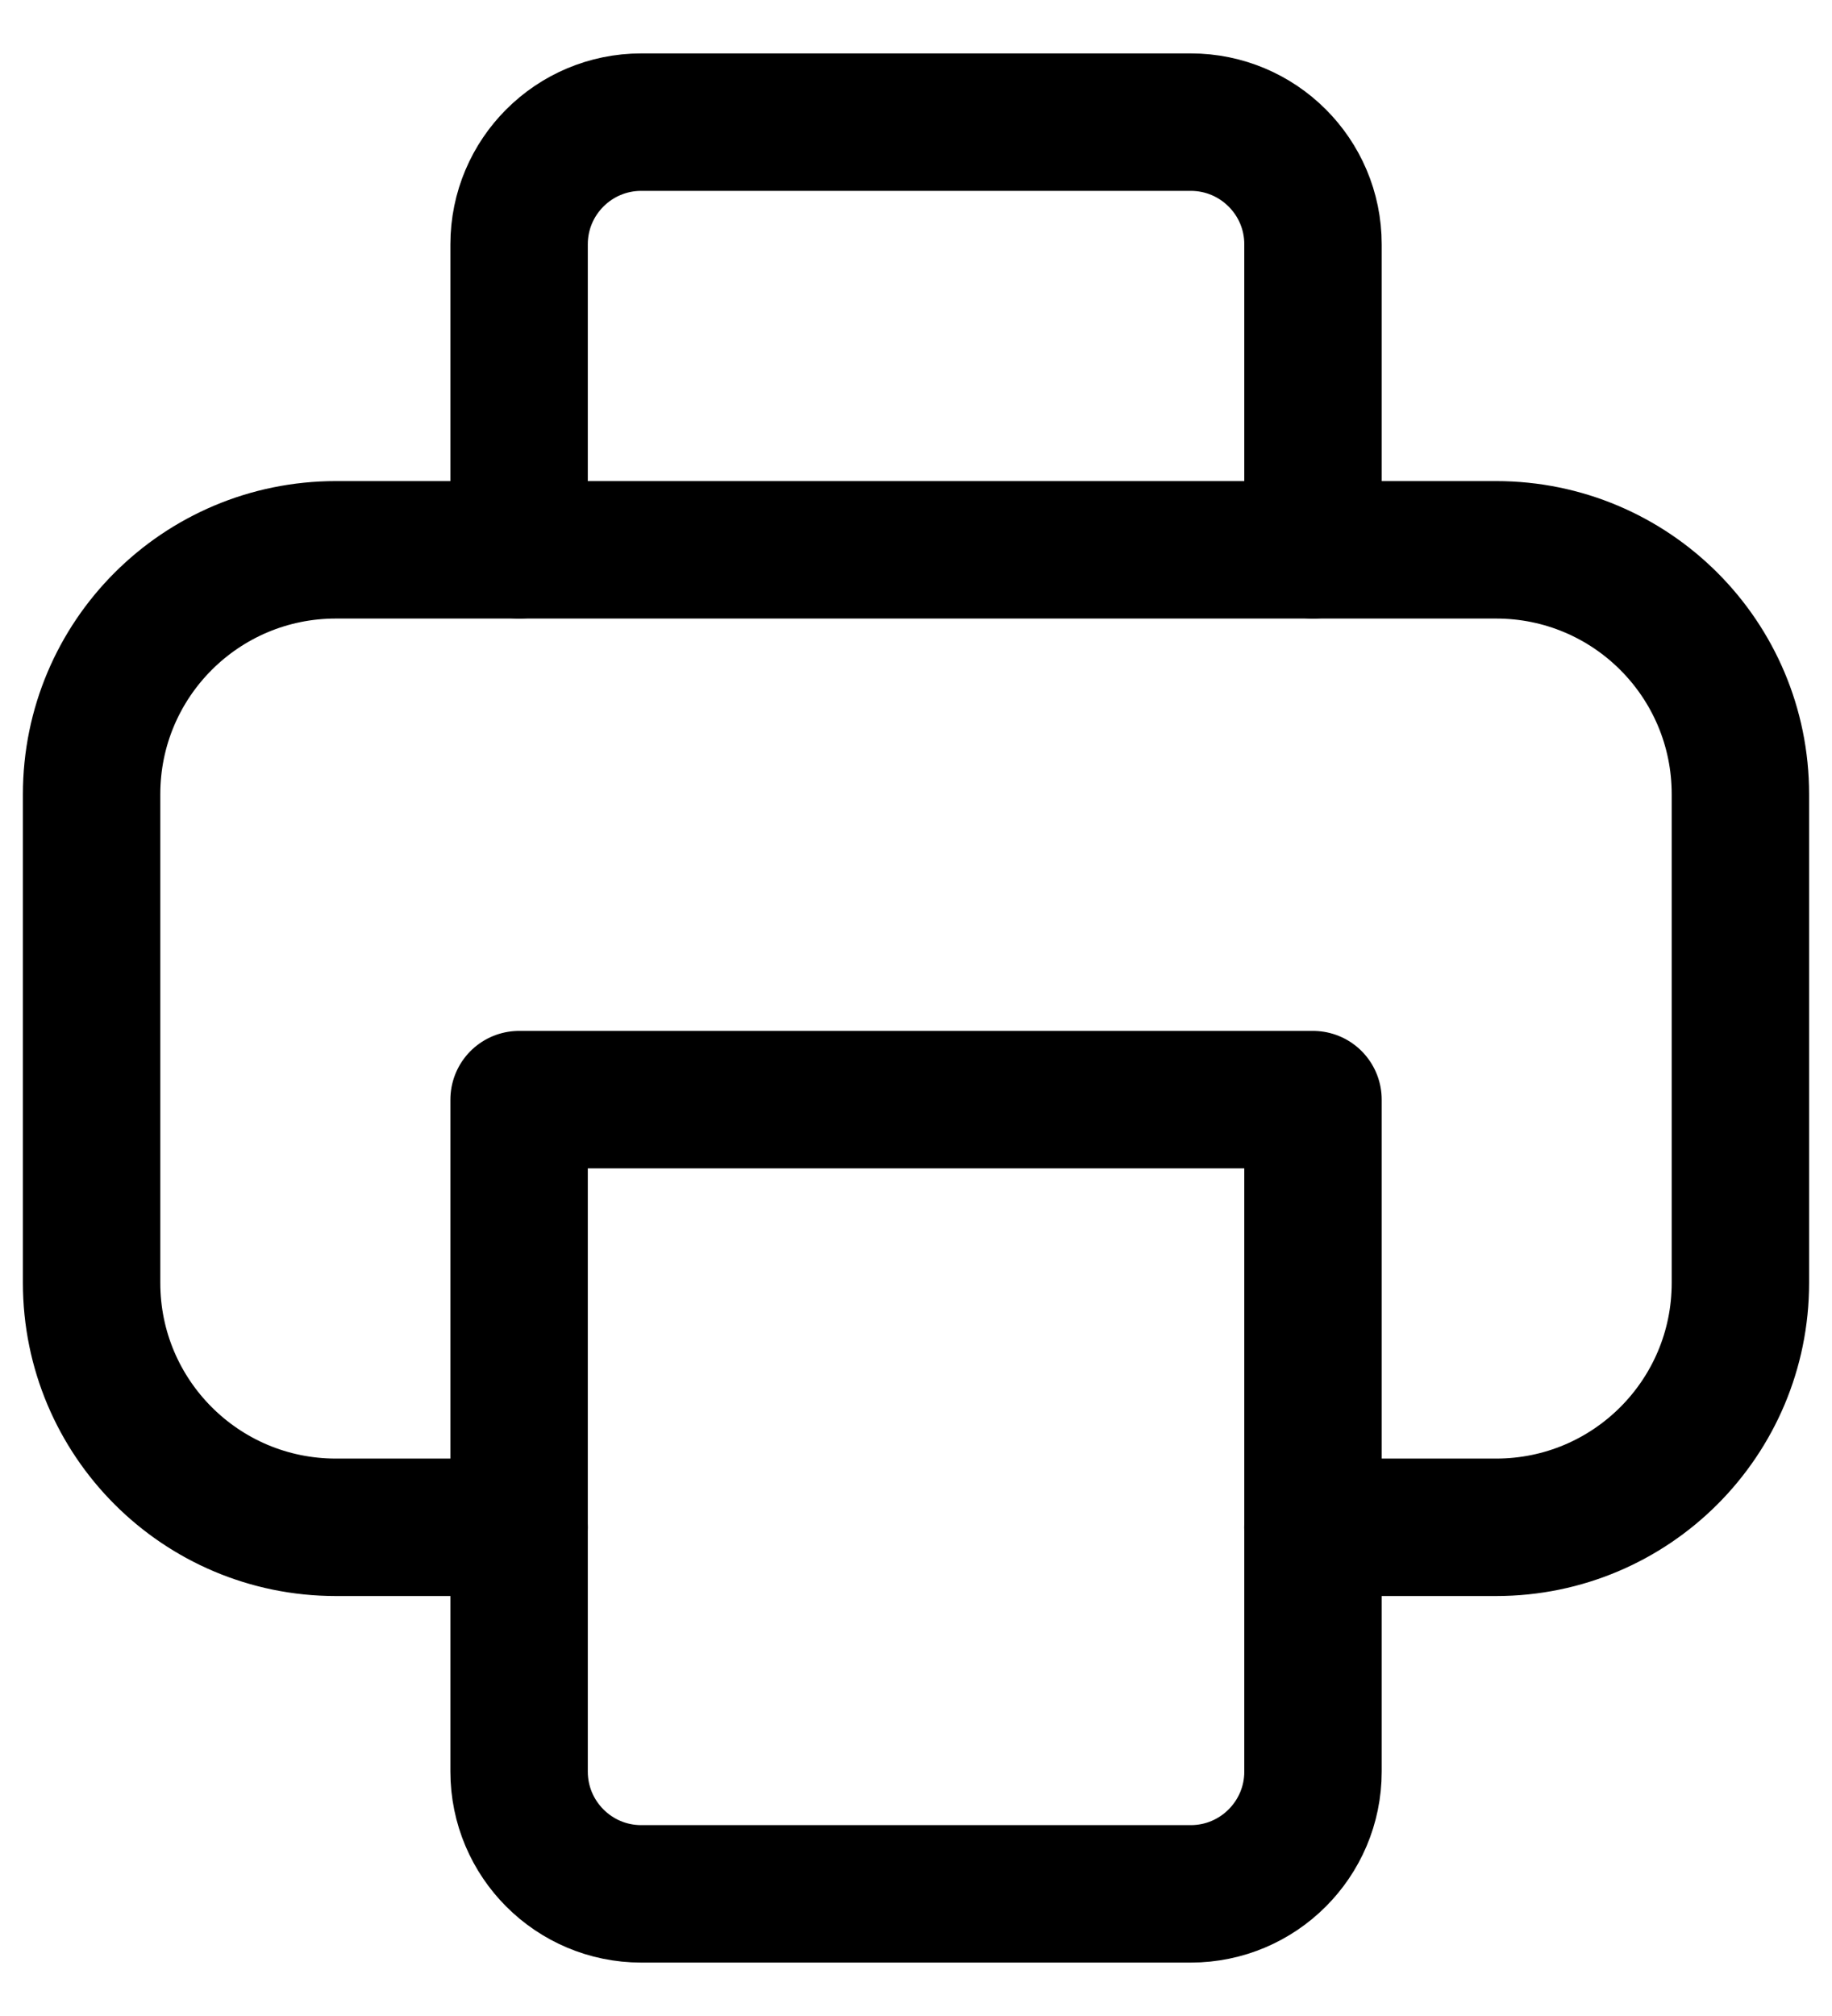 <svg width="20" height="22" viewBox="0 0 20 22" fill="none" xmlns="http://www.w3.org/2000/svg">
<path d="M5.667 6V2.666C5.667 1.93 6.264 1.333 7 1.333H13C13.736 1.333 14.334 1.93 14.334 2.666V6" stroke="black" stroke-width="1.5" stroke-linecap="round" stroke-linejoin="round"/>
<path d="M5.667 16.667H3.667C2.193 16.667 1 15.473 1 14V8.667C1 7.193 2.193 6 3.667 6H16.333C17.807 6 19 7.193 19 8.667V14C19 15.473 17.807 16.667 16.333 16.667H14.333" stroke="black" stroke-width="1.5" stroke-linecap="round" stroke-linejoin="round"/>
<path d="M14.334 12V19.333C14.334 20.069 13.736 20.667 13 20.667H7C6.264 20.667 5.667 20.069 5.667 19.333V12H14.334Z" stroke="black" stroke-width="1.5" stroke-linecap="round" stroke-linejoin="round"/>
</svg>
